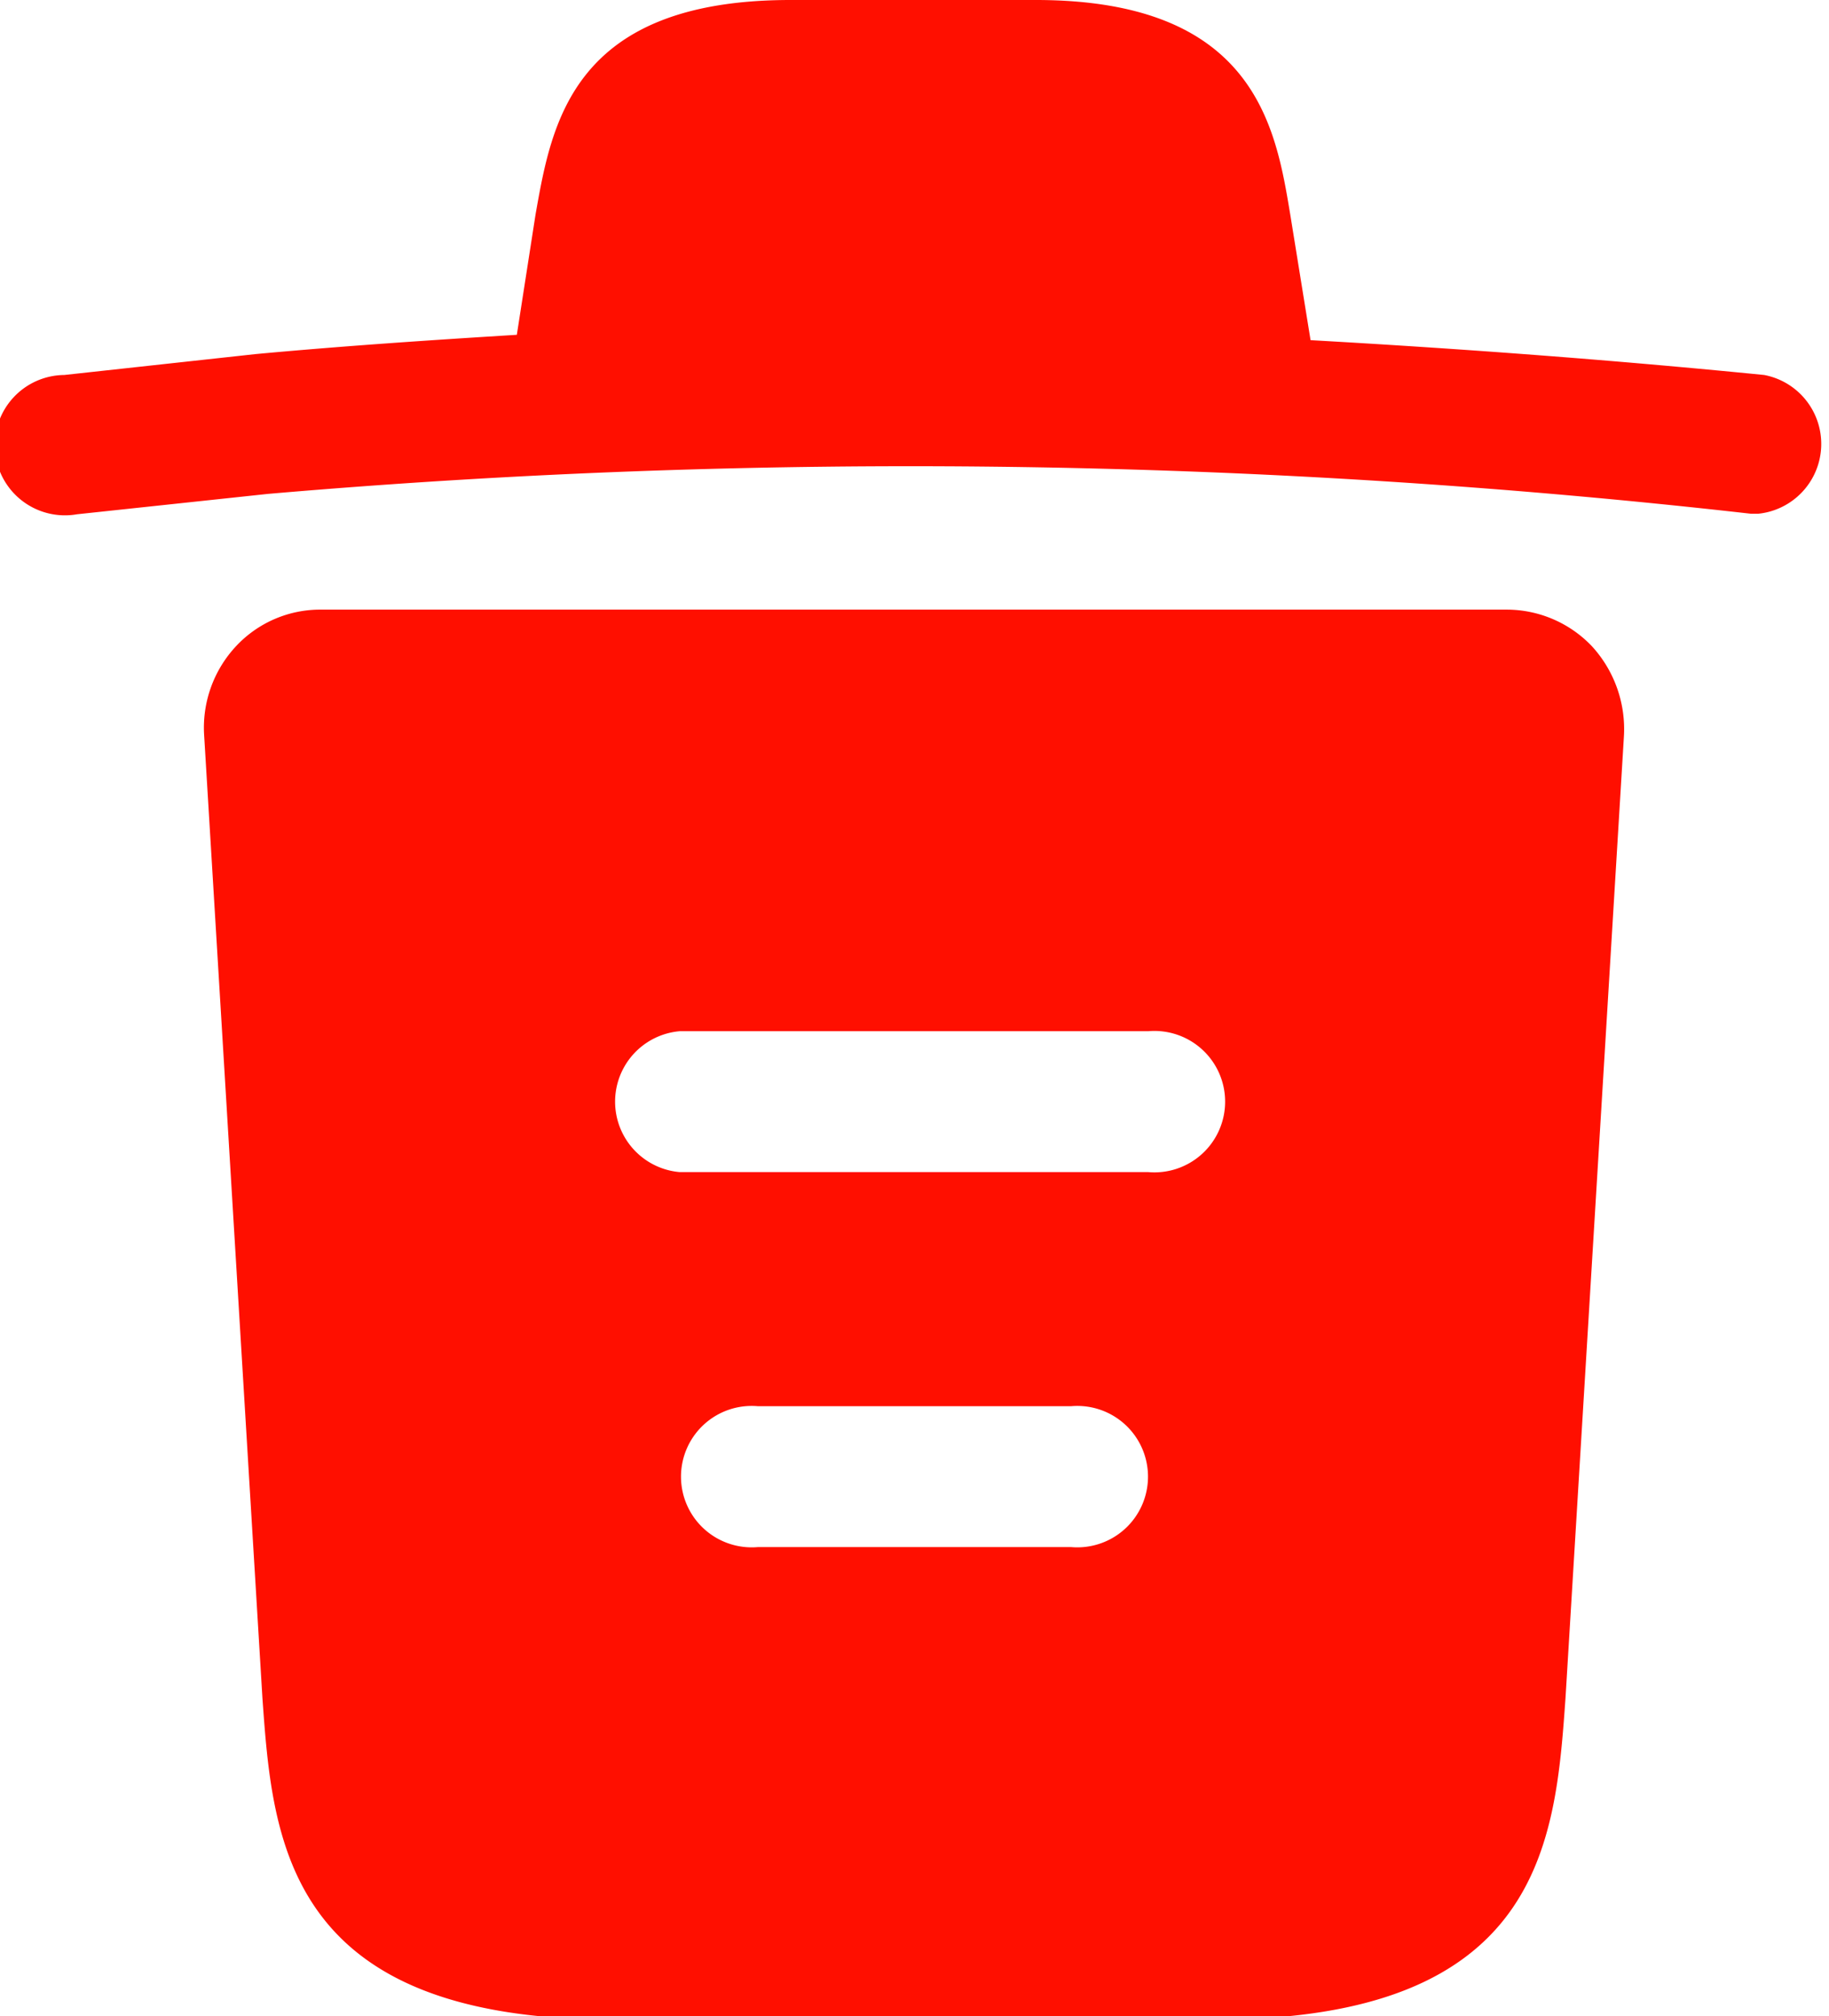 <svg xmlns="http://www.w3.org/2000/svg" viewBox="0 0 34.15 37.64"><defs><style>.cls-1{fill:#ff0f00;}</style></defs><g id="Calque_2" data-name="Calque 2"><g id="Calque_1-2" data-name="Calque 1"><path class="cls-1" d="M32.94,7c-2.82-.28-5.63-.49-8.47-.65v0L24.09,4c-.27-1.62-.65-4-4.75-4H14.76C10.68,0,10.3,2.31,10,4L9.65,6.25c-1.63.1-3.26.21-4.88.36L1.2,7a1.31,1.31,0,1,0,.24,2.6L5,9.22a139.39,139.39,0,0,1,27.69.37h.14A1.31,1.31,0,0,0,32.94,7Z"/><path class="cls-1" d="M29.72,12.06a2.2,2.2,0,0,0-1.59-.68H6a2.15,2.15,0,0,0-1.59.68,2.23,2.23,0,0,0-.6,1.64l1.09,18c.19,2.66.43,6,6.54,6H22.69c6.1,0,6.35-3.31,6.54-6l1.09-17.94A2.29,2.29,0,0,0,29.72,12.06ZM20,28.88H14.15a1.32,1.32,0,1,1,0-2.63H20a1.32,1.32,0,1,1,0,2.63Zm1.47-7H12.69a1.32,1.32,0,0,1,0-2.63h8.75a1.32,1.32,0,1,1,0,2.63Z"/></g></g></svg>